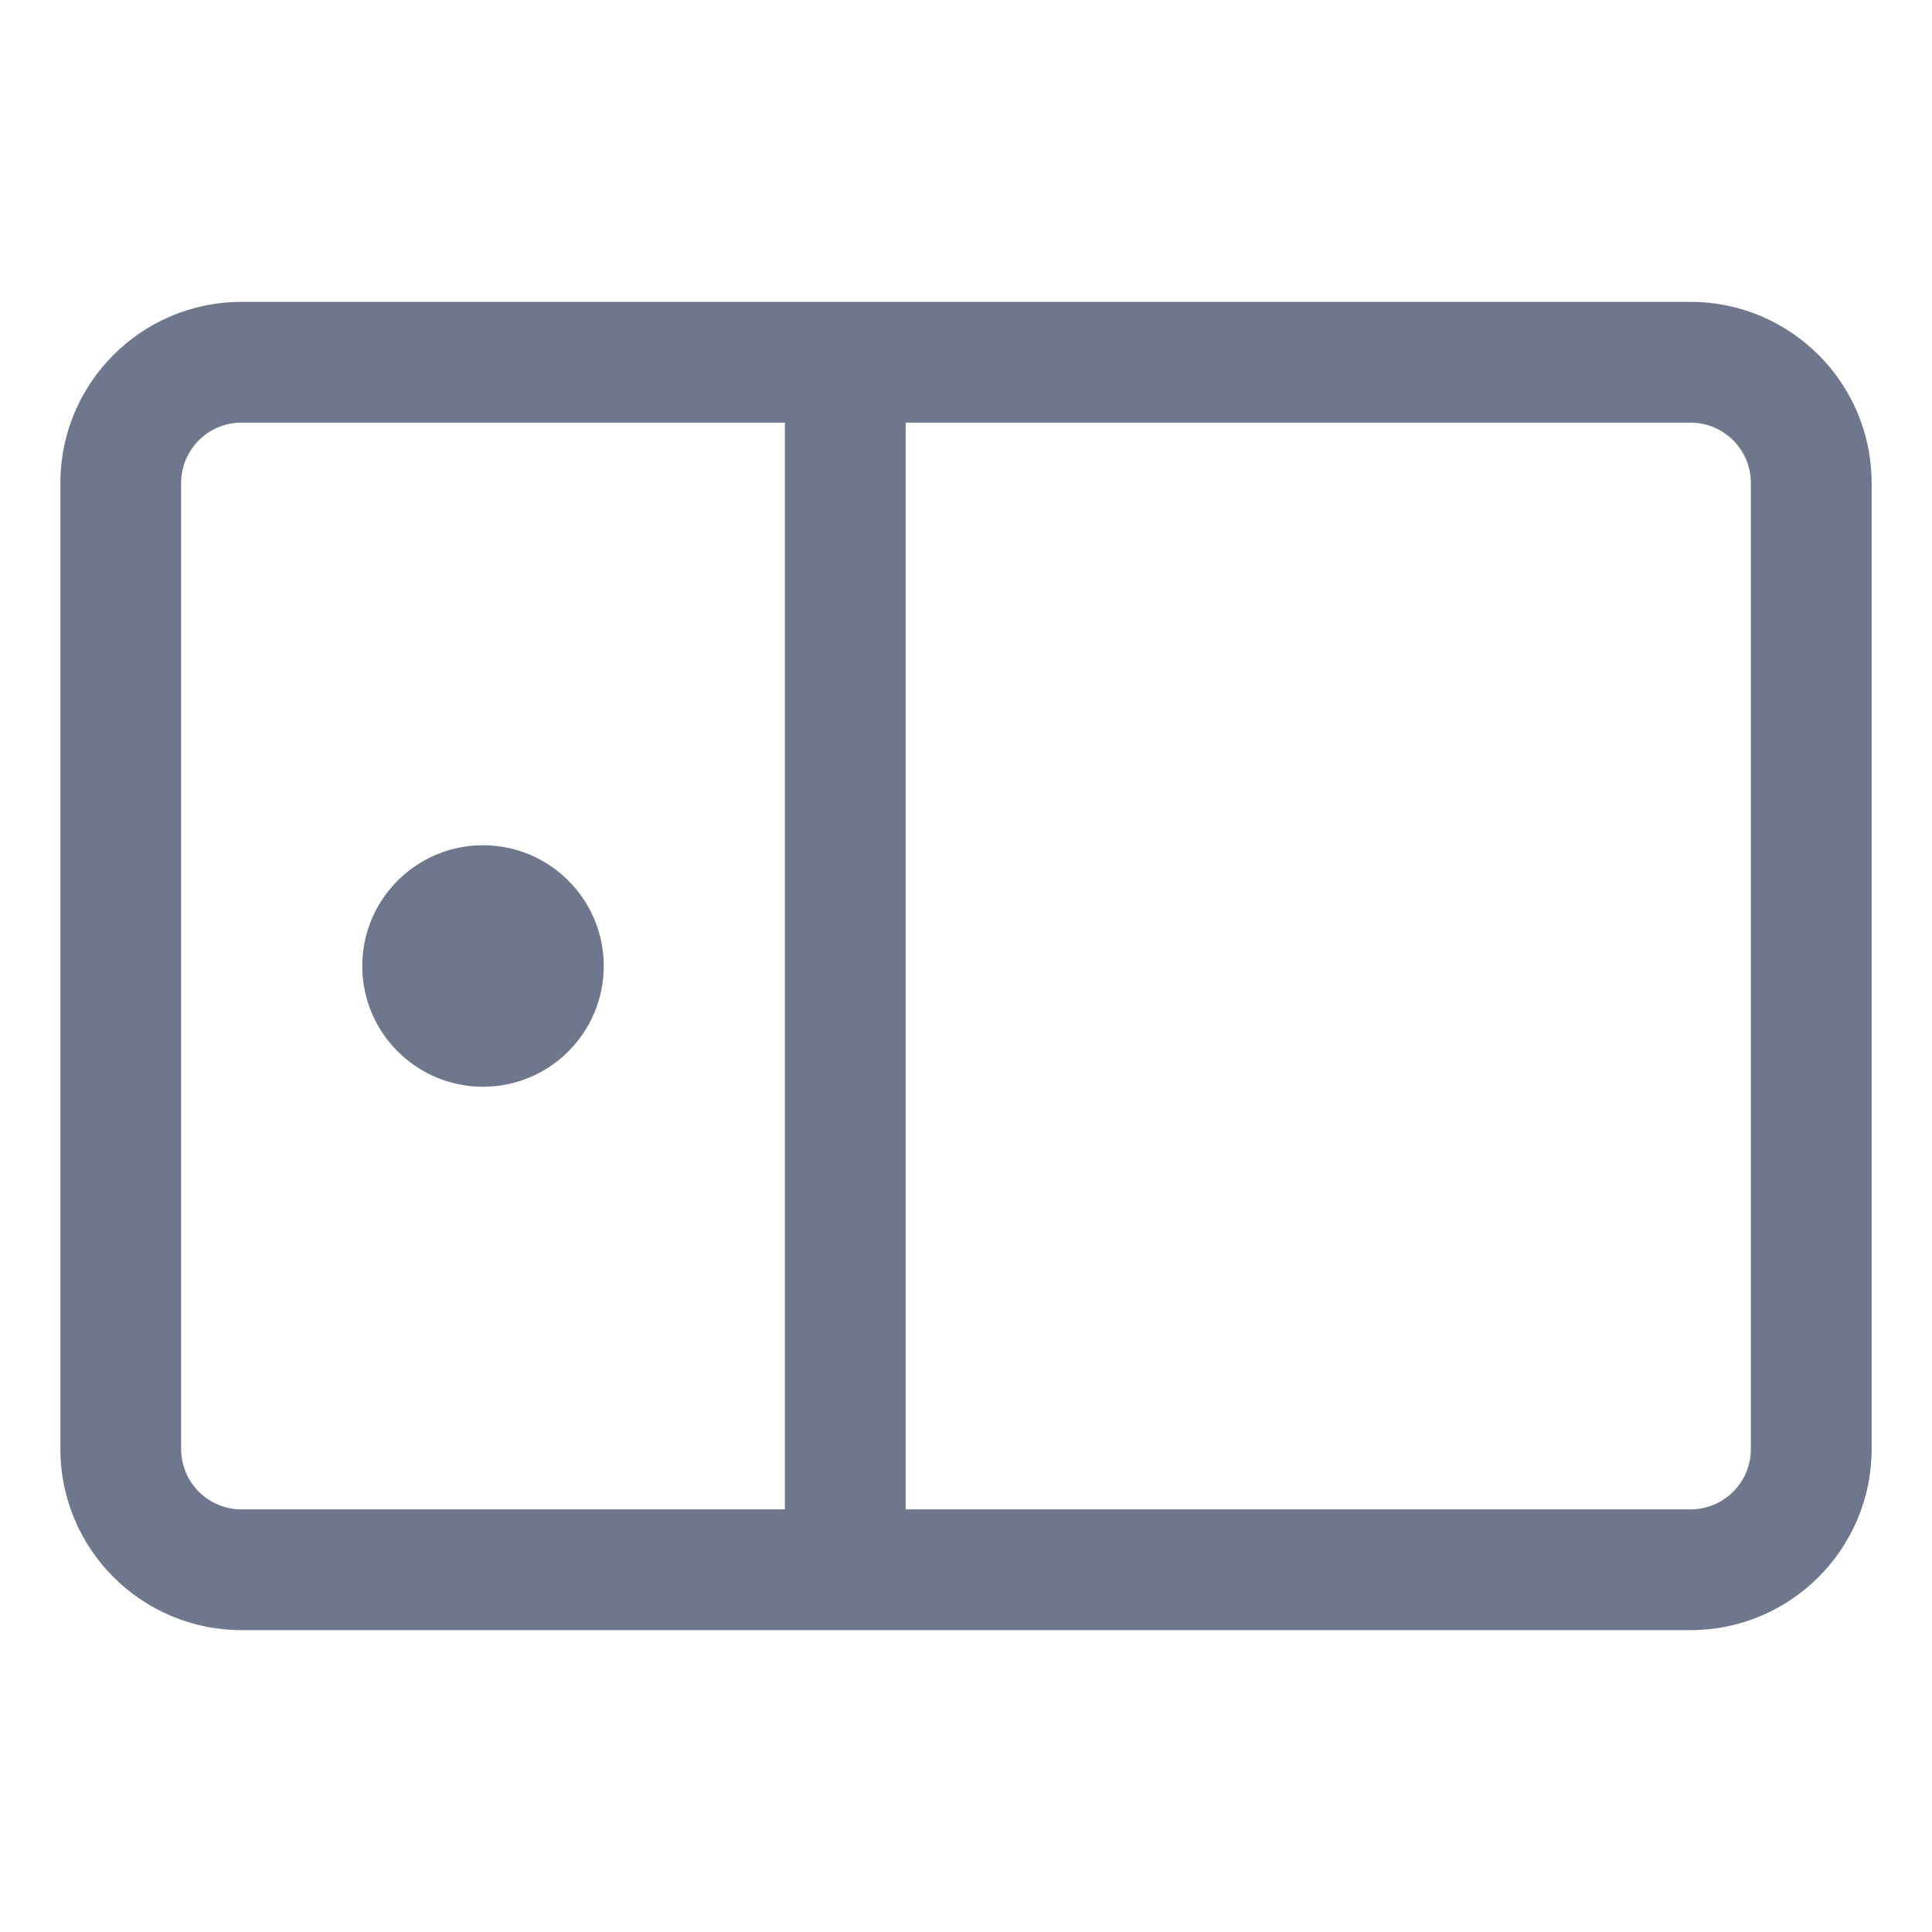 <svg width="16" height="16" viewBox="0 0 16 16" fill="none" xmlns="http://www.w3.org/2000/svg">
<path fill-rule="evenodd" clip-rule="evenodd" d="M0.5 4C0.5 3.172 1.172 2.5 2 2.5H7H14C14.828 2.5 15.5 3.172 15.5 4V12C15.5 12.828 14.828 13.5 14 13.5H7H2C1.172 13.5 0.5 12.828 0.5 12V4ZM7.5 12.5H14C14.276 12.5 14.5 12.276 14.5 12V4C14.5 3.724 14.276 3.5 14 3.5H7.5V12.5ZM6.5 3.5V12.5H2C1.724 12.5 1.5 12.276 1.5 12V4C1.5 3.724 1.724 3.5 2 3.5H6.5ZM5 8C5 8.552 4.552 9 4 9C3.448 9 3 8.552 3 8C3 7.448 3.448 7 4 7C4.552 7 5 7.448 5 8Z" fill="#6E778C"/>
</svg>
